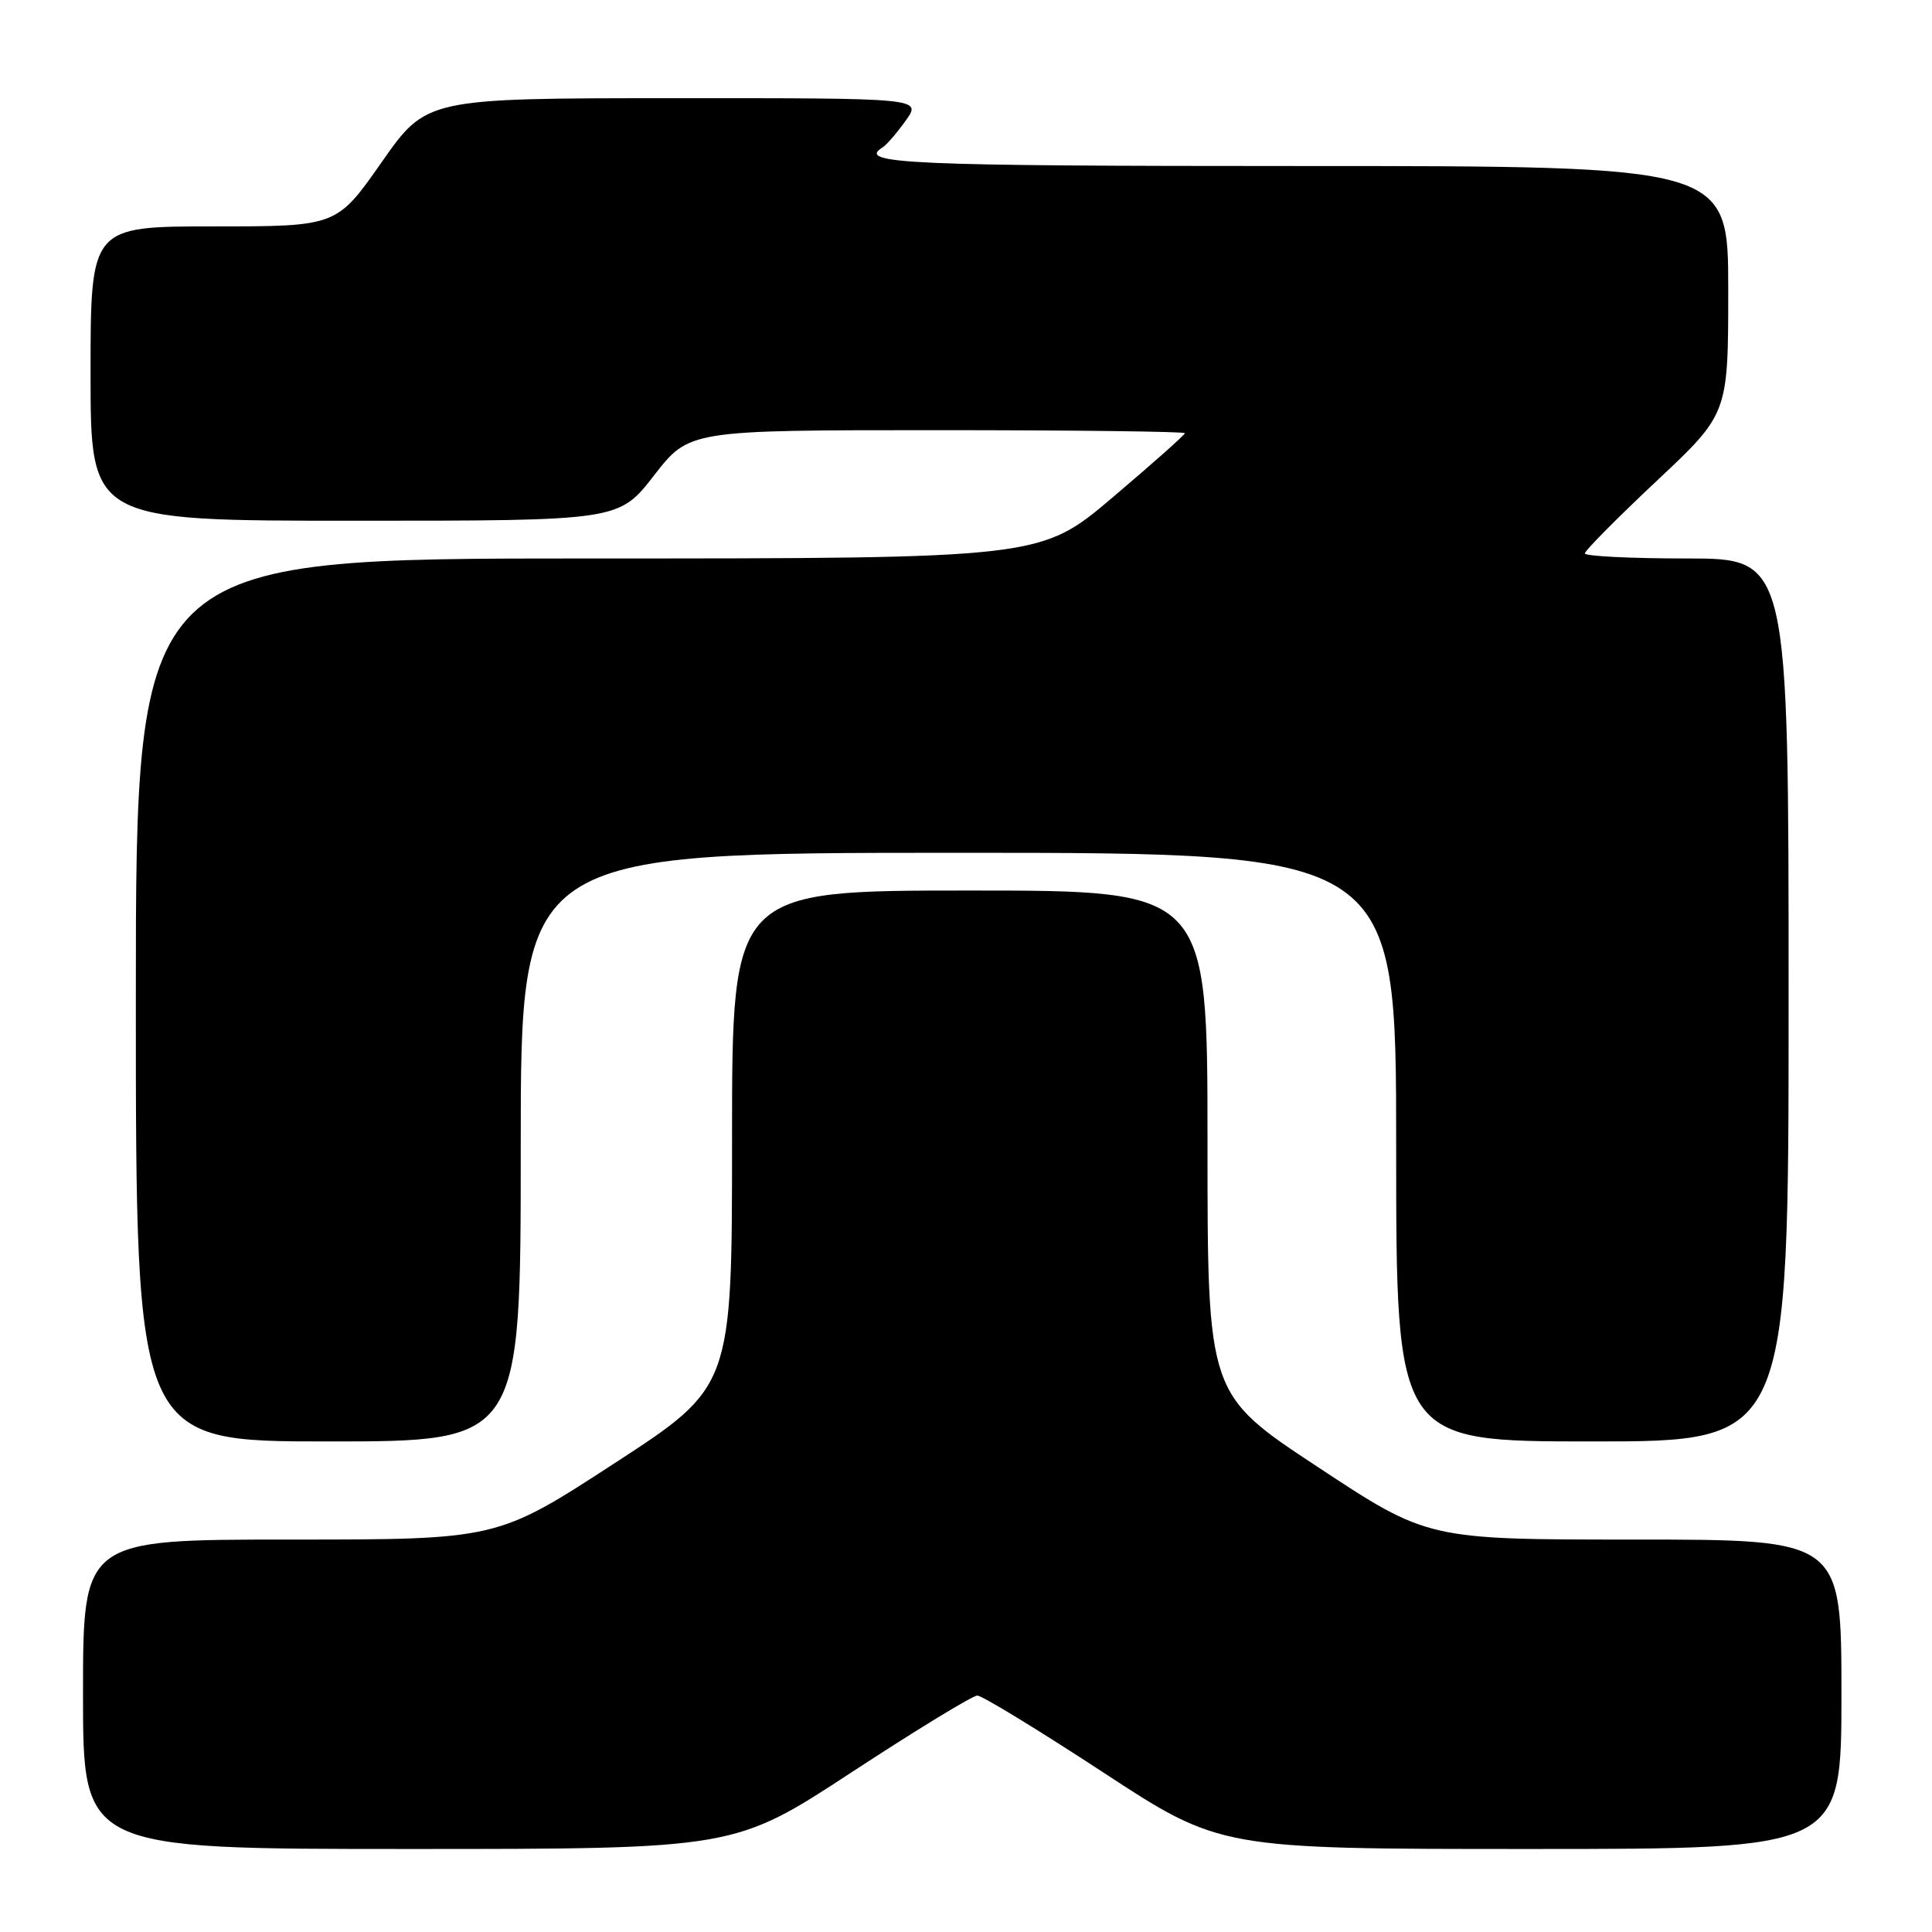 <?xml version="1.0" encoding="UTF-8" standalone="no"?>
<!DOCTYPE svg PUBLIC "-//W3C//DTD SVG 1.1//EN" "http://www.w3.org/Graphics/SVG/1.1/DTD/svg11.dtd" >
<svg xmlns="http://www.w3.org/2000/svg" xmlns:xlink="http://www.w3.org/1999/xlink" version="1.1" viewBox="0 0 256 256">
 <g >
 <path fill="currentColor"
d=" M 112.85 234.83 C 121.39 229.24 128.88 224.67 129.50 224.67 C 130.12 224.67 137.61 229.24 146.15 234.83 C 161.67 245.00 161.67 245.00 202.84 245.00 C 244.00 245.00 244.00 245.00 244.00 224.50 C 244.00 204.00 244.00 204.00 216.59 204.00 C 189.18 204.00 189.18 204.00 174.59 194.37 C 160.00 184.75 160.00 184.75 160.00 151.37 C 160.00 118.00 160.00 118.00 128.50 118.00 C 97.00 118.00 97.00 118.00 97.00 150.88 C 97.00 183.76 97.00 183.76 81.44 193.88 C 65.88 204.00 65.88 204.00 38.44 204.00 C 11.00 204.00 11.00 204.00 11.00 224.50 C 11.00 245.00 11.00 245.00 54.16 245.00 C 97.33 245.00 97.33 245.00 112.85 234.83 Z  M 69.00 152.00 C 69.00 113.00 69.00 113.00 127.00 113.00 C 185.00 113.00 185.00 113.00 185.00 152.00 C 185.00 191.00 185.00 191.00 211.00 191.00 C 237.00 191.00 237.00 191.00 237.00 132.50 C 237.00 74.00 237.00 74.00 223.50 74.00 C 216.07 74.00 210.00 73.70 210.00 73.33 C 210.00 72.96 214.28 68.65 219.50 63.74 C 229.00 54.83 229.00 54.83 229.00 38.41 C 229.00 22.00 229.00 22.00 172.50 22.00 C 120.23 22.00 113.44 21.70 116.95 19.53 C 117.48 19.20 118.86 17.60 120.02 15.97 C 122.14 13.00 122.14 13.00 89.32 13.01 C 56.50 13.02 56.50 13.02 50.56 21.51 C 44.61 30.00 44.61 30.00 28.31 30.00 C 12.00 30.00 12.00 30.00 12.00 49.50 C 12.00 69.00 12.00 69.00 47.00 69.00 C 82.00 69.00 82.00 69.00 86.66 63.00 C 91.32 57.00 91.32 57.00 124.16 57.00 C 142.22 57.00 157.00 57.18 157.00 57.40 C 157.00 57.62 152.70 61.44 147.44 65.90 C 137.88 74.00 137.88 74.00 77.94 74.00 C 18.00 74.00 18.00 74.00 18.00 132.50 C 18.00 191.00 18.00 191.00 43.50 191.00 C 69.00 191.00 69.00 191.00 69.00 152.00 Z "/>
</g>
</svg>